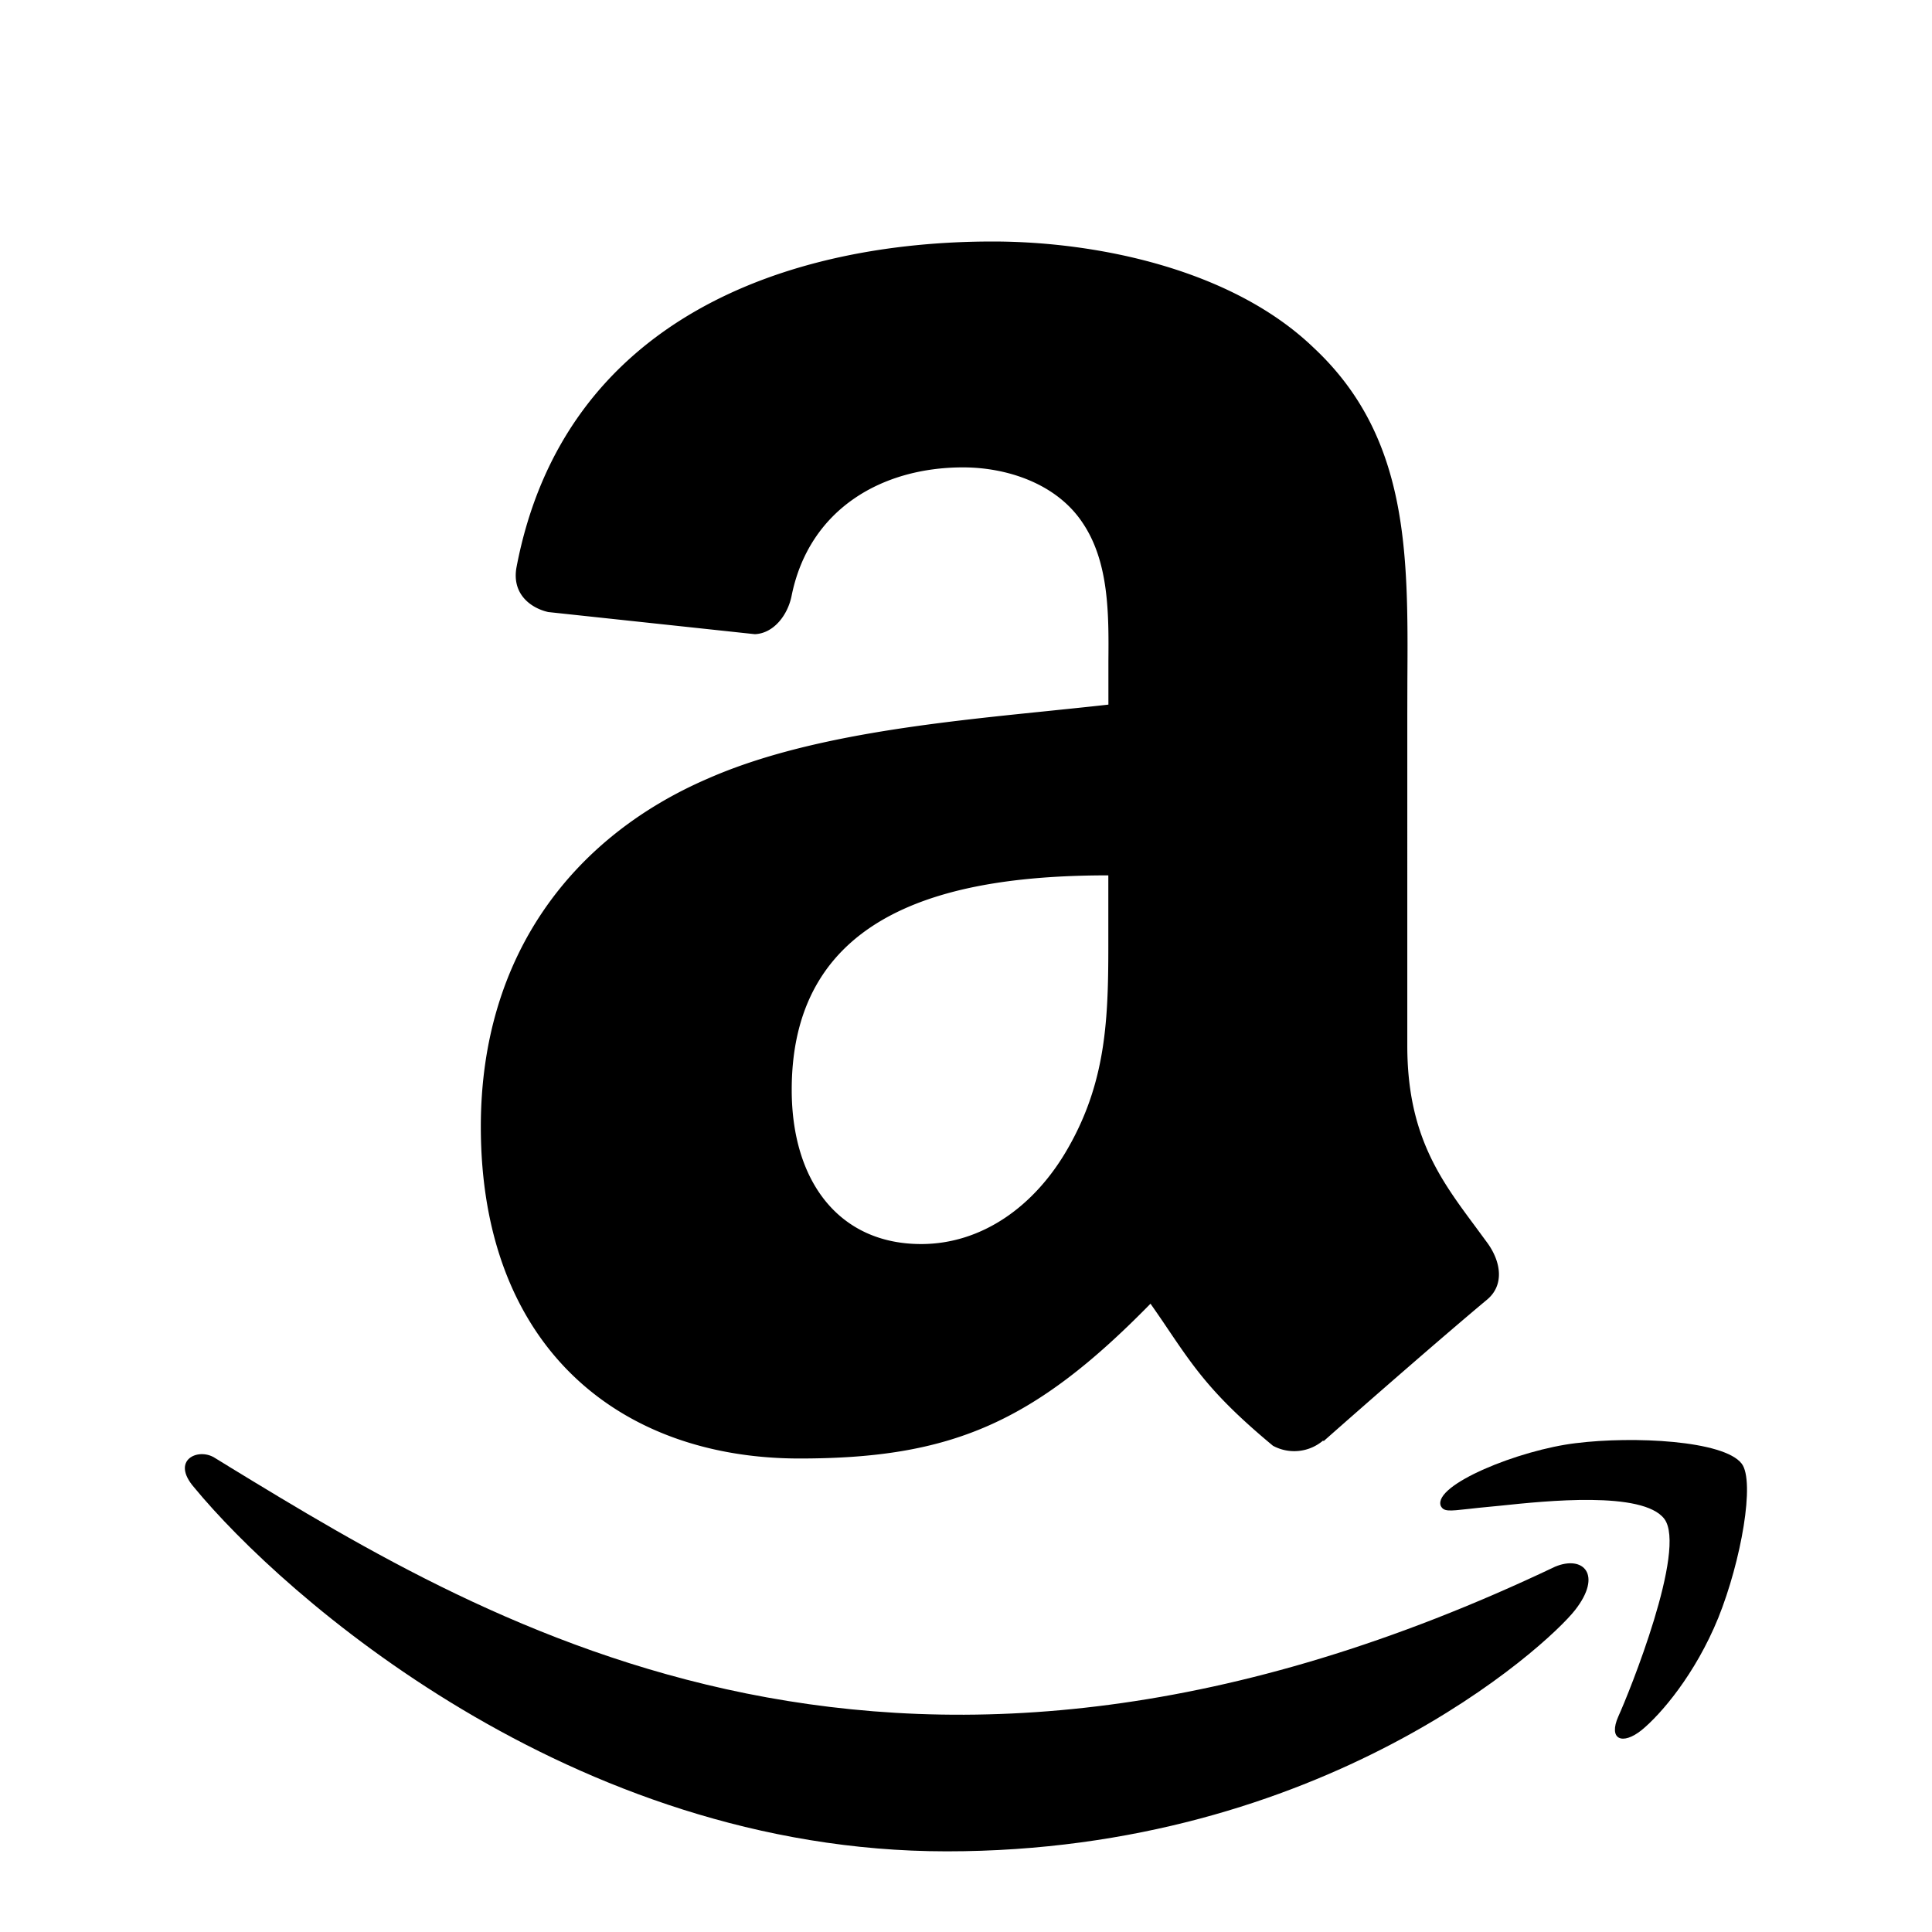 <svg xmlns="http://www.w3.org/2000/svg" width="24" height="24" fill="currentColor" viewBox="0 0 24 24">
  <path fill-rule="evenodd" d="M15.81 17.958a.554.554 0 0 0 .626-.063l.007.007c.529-.468 1.489-1.306 2.028-1.756.216-.178.179-.465.008-.703l-.156-.212c-.432-.582-.841-1.134-.841-2.24V8.868l.001-.42c.01-1.581.017-3.026-1.166-4.13C15.3 3.341 13.619 3 12.332 3c-2.516 0-5.325.938-5.916 4.048-.06.332.178.506.394.555l2.567.275c.239-.01.413-.245.458-.484.22-1.071 1.12-1.588 2.128-1.588.544 0 1.161.2 1.485.688.33.488.326 1.137.321 1.72v.539c-.248.028-.508.054-.776.082-1.39.142-2.995.306-4.2.837-1.656.714-2.82 2.176-2.82 4.323 0 2.75 1.734 4.123 3.959 4.123 1.883 0 2.91-.442 4.36-1.923.077.11.146.21.21.306.342.506.57.843 1.309 1.457Zm-2.042-6.371v-.713c-1.913 0-3.933.409-3.933 2.664 0 1.142.592 1.916 1.608 1.916.744 0 1.41-.458 1.83-1.202.497-.873.496-1.696.495-2.665Zm2.668 6.308Z" clip-rule="evenodd"/>
  <path d="M2.84 18.216c3.286 2.003 8.372 5.104 16.478 1.246.35-.146.593.098.248.539-.348.445-3.13 2.997-7.806 2.997-4.674 0-8.254-3.193-9.346-4.518-.3-.343.046-.498.249-.373l.178.109Z"/>
  <path d="M19.58 17.927c.708-.088 1.834-.034 2.056.255.168.22-.006 1.207-.291 1.916-.287.704-.716 1.201-.952 1.394-.24.192-.417.117-.289-.171.132-.289.856-2.079.57-2.454-.267-.348-1.472-.222-2.032-.163l-.113.011c-.118.01-.214.022-.29.03-.242.027-.306.034-.342-.04-.093-.26.973-.694 1.682-.778Z"/>
</svg>
